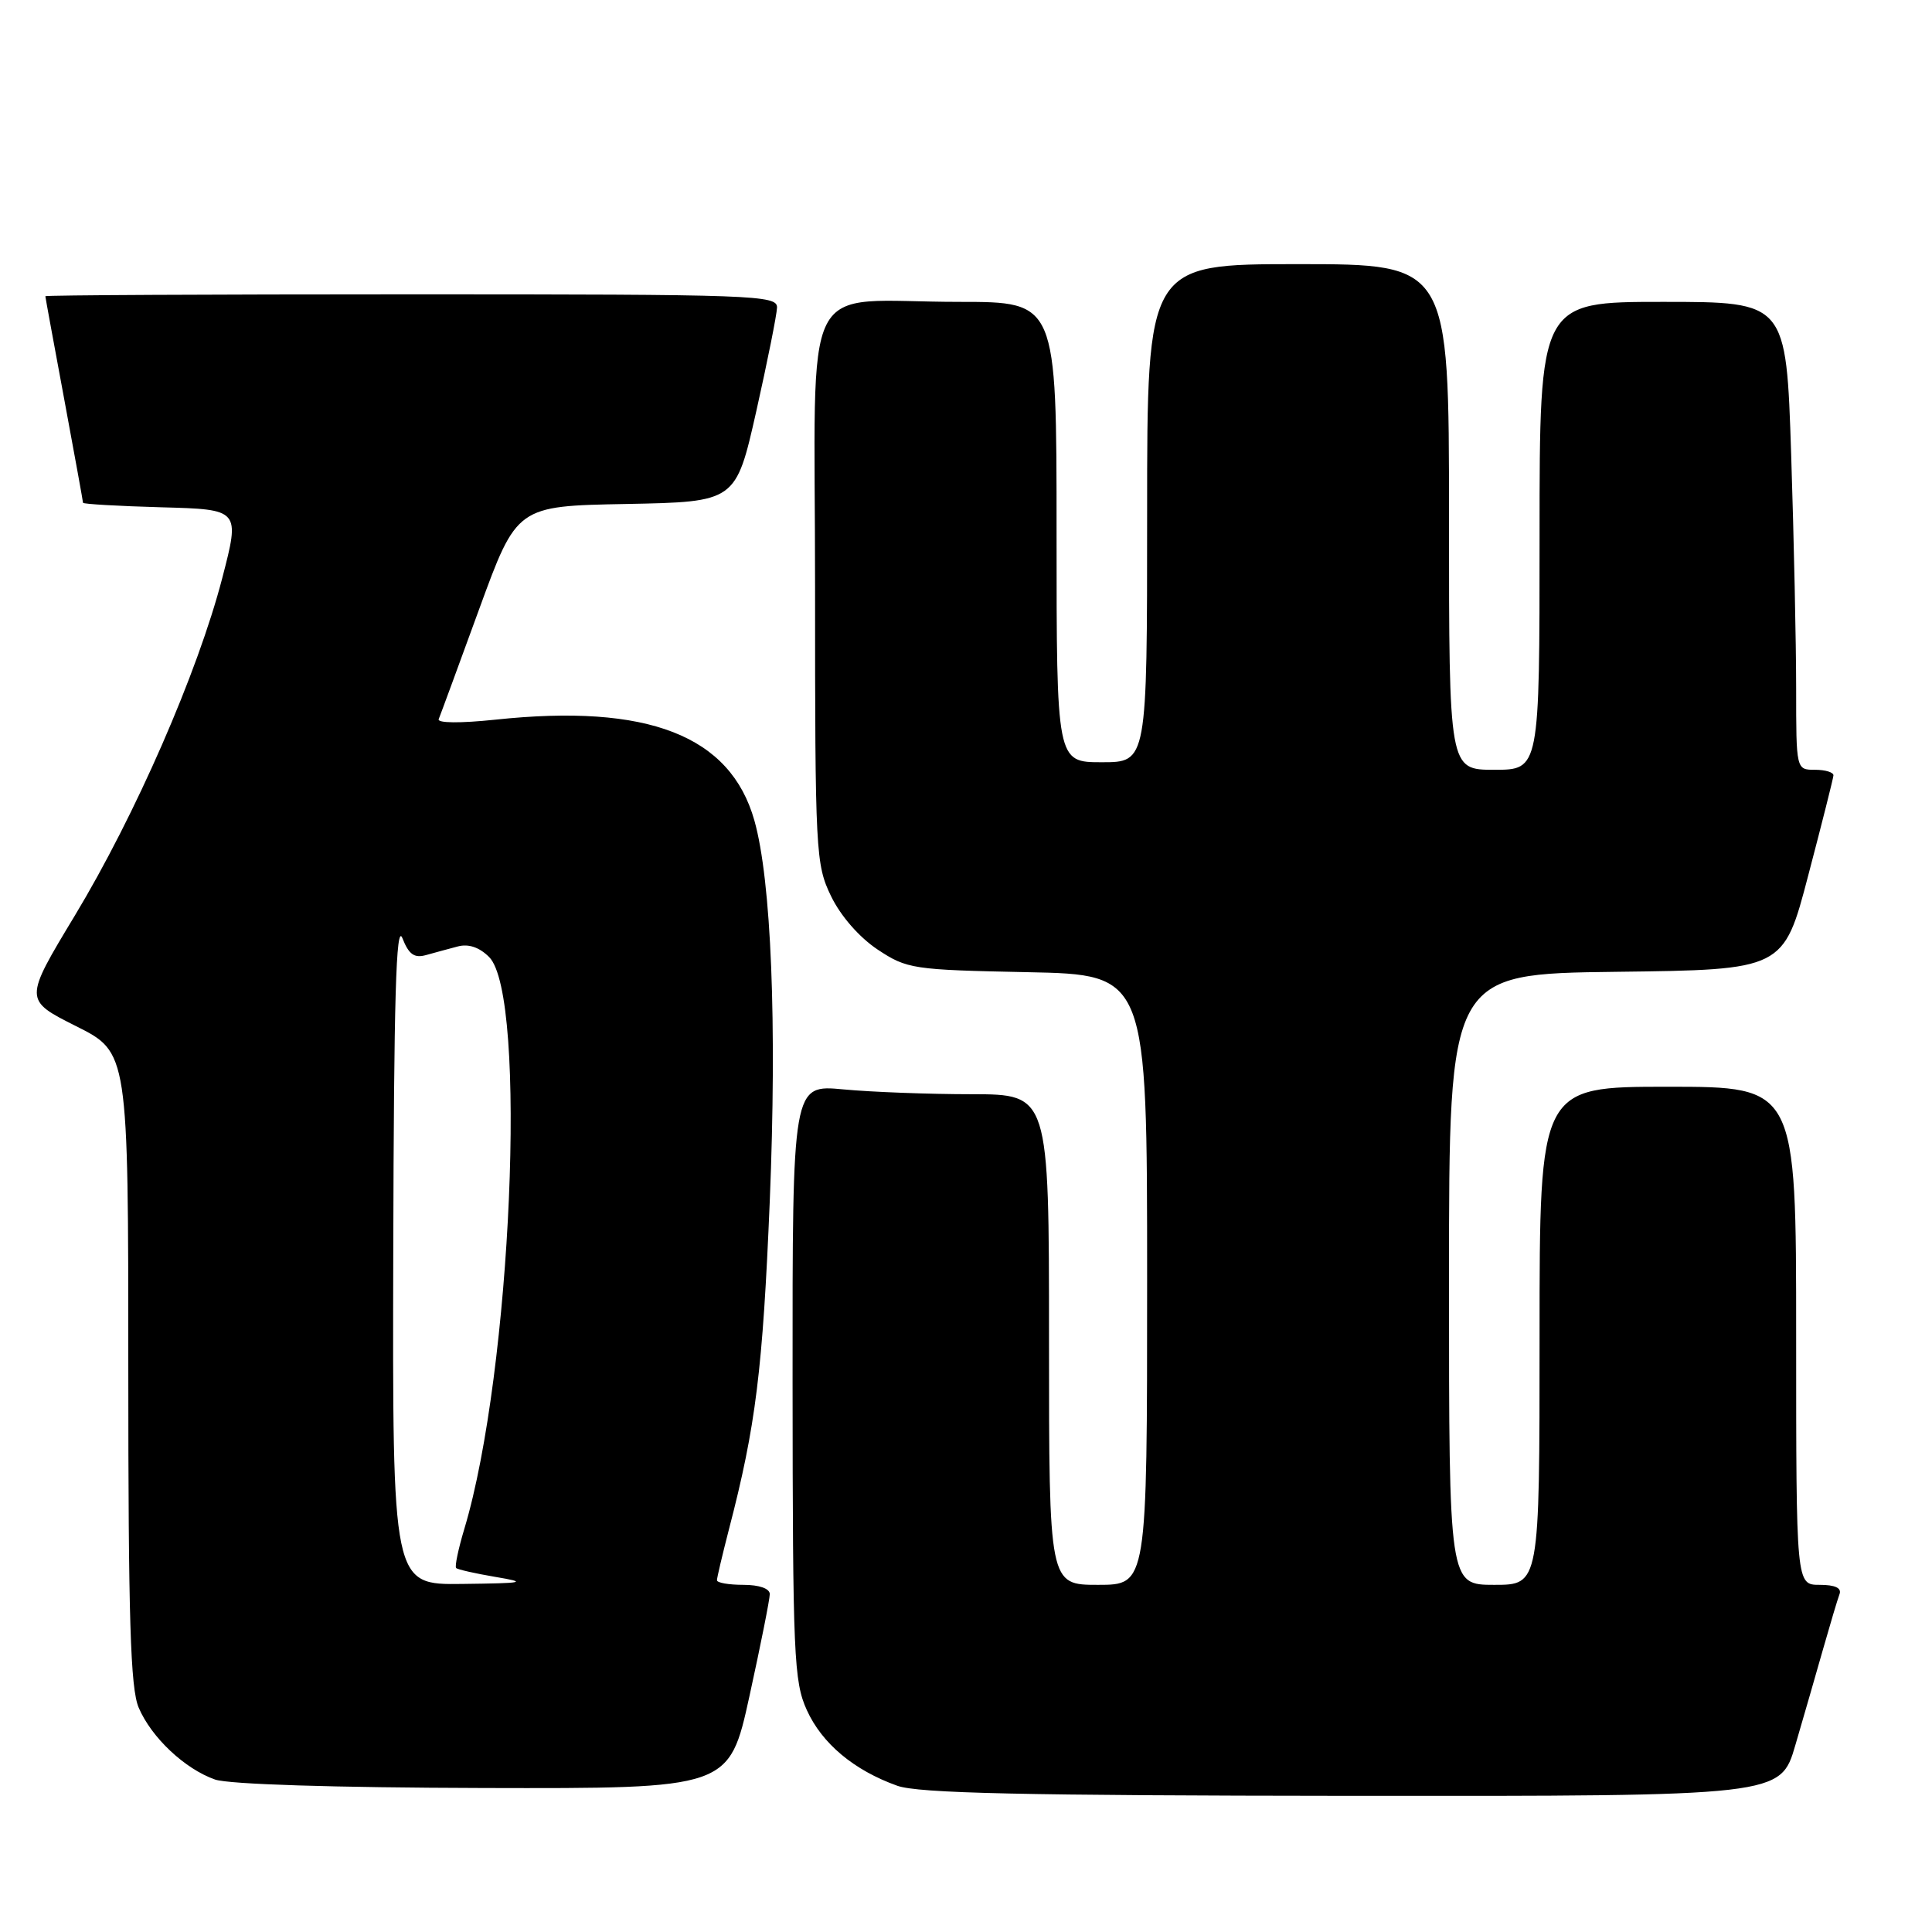 <?xml version="1.0" encoding="UTF-8" standalone="no"?>
<!DOCTYPE svg PUBLIC "-//W3C//DTD SVG 1.1//EN" "http://www.w3.org/Graphics/SVG/1.1/DTD/svg11.dtd" >
<svg xmlns="http://www.w3.org/2000/svg" xmlns:xlink="http://www.w3.org/1999/xlink" version="1.1" viewBox="0 0 256 256">
 <g >
 <path fill="currentColor"
d=" M 237.89 231.25 C 238.98 227.54 240.63 221.80 241.57 218.50 C 242.51 215.20 243.48 211.94 243.74 211.25 C 244.06 210.42 243.18 210.00 241.11 210.00 C 238.00 210.00 238.00 210.00 238.00 177.00 C 238.00 144.00 238.00 144.00 221.00 144.00 C 204.00 144.00 204.00 144.00 204.00 177.00 C 204.00 210.00 204.00 210.00 198.00 210.00 C 192.00 210.00 192.00 210.00 192.00 169.52 C 192.00 129.04 192.00 129.04 214.16 128.77 C 236.33 128.50 236.33 128.50 239.60 116.00 C 241.41 109.12 242.91 103.16 242.94 102.75 C 242.97 102.34 241.88 102.00 240.50 102.00 C 238.00 102.00 238.00 102.00 238.00 91.25 C 238.00 85.34 237.70 71.39 237.34 60.25 C 236.68 40.00 236.68 40.00 220.34 40.00 C 204.00 40.00 204.00 40.00 204.00 71.00 C 204.00 102.00 204.00 102.00 198.00 102.00 C 192.00 102.00 192.00 102.00 192.00 68.50 C 192.00 35.00 192.00 35.00 172.00 35.00 C 152.00 35.00 152.00 35.00 152.00 68.00 C 152.00 101.00 152.00 101.00 146.00 101.00 C 140.00 101.00 140.00 101.00 140.00 70.50 C 140.00 40.00 140.00 40.00 127.13 40.00 C 105.67 40.00 108.00 35.40 108.00 77.81 C 108.00 113.02 108.08 114.53 110.12 118.75 C 111.40 121.39 113.86 124.20 116.29 125.82 C 120.19 128.40 120.93 128.51 136.17 128.82 C 152.00 129.14 152.00 129.14 152.00 169.57 C 152.00 210.00 152.00 210.00 145.50 210.00 C 139.00 210.00 139.00 210.00 139.00 177.50 C 139.00 145.00 139.00 145.00 128.75 144.99 C 123.11 144.99 115.46 144.70 111.75 144.35 C 105.00 143.71 105.00 143.71 105.02 183.11 C 105.04 219.36 105.19 222.83 106.91 226.60 C 108.92 231.03 113.15 234.57 118.89 236.62 C 121.67 237.62 135.49 237.92 179.21 237.96 C 235.92 238.00 235.92 238.00 237.89 231.25 Z  M 99.31 224.73 C 100.79 217.98 102.00 211.91 102.00 211.23 C 102.00 210.49 100.61 210.00 98.50 210.00 C 96.58 210.00 95.00 209.73 95.00 209.39 C 95.00 209.06 95.72 206.02 96.59 202.64 C 100.15 188.97 101.07 181.48 102.00 159.11 C 102.96 135.59 102.20 116.68 99.96 108.72 C 96.78 97.46 85.86 93.21 65.63 95.36 C 60.97 95.85 57.92 95.82 58.13 95.29 C 58.34 94.79 60.75 88.23 63.49 80.72 C 68.48 67.05 68.48 67.05 82.99 66.78 C 97.50 66.50 97.50 66.50 100.21 54.50 C 101.69 47.90 102.93 41.71 102.96 40.75 C 103.00 39.11 100.04 39.00 54.50 39.00 C 27.83 39.00 6.00 39.11 6.01 39.25 C 6.01 39.39 7.14 45.53 8.51 52.90 C 9.88 60.28 11.00 66.45 11.00 66.62 C 11.00 66.79 15.68 67.06 21.40 67.22 C 31.81 67.50 31.81 67.50 29.45 76.60 C 26.20 89.11 17.96 107.98 9.91 121.33 C 3.17 132.50 3.17 132.50 10.08 135.97 C 17.00 139.44 17.00 139.44 17.00 181.25 C 17.00 214.53 17.28 223.72 18.38 226.28 C 20.07 230.24 24.50 234.40 28.50 235.80 C 30.33 236.43 44.20 236.87 64.06 236.92 C 96.62 237.00 96.62 237.00 99.31 224.73 Z  M 52.11 165.75 C 52.19 132.26 52.48 122.18 53.32 124.31 C 54.17 126.47 54.90 126.99 56.46 126.55 C 57.58 126.24 59.47 125.72 60.66 125.41 C 62.08 125.03 63.52 125.52 64.81 126.81 C 69.93 131.93 67.77 181.83 61.53 202.57 C 60.73 205.23 60.24 207.57 60.44 207.77 C 60.64 207.97 62.99 208.50 65.65 208.95 C 69.99 209.68 69.52 209.78 61.25 209.88 C 52.00 210.00 52.00 210.00 52.11 165.75 Z "/>
</g>
</svg>